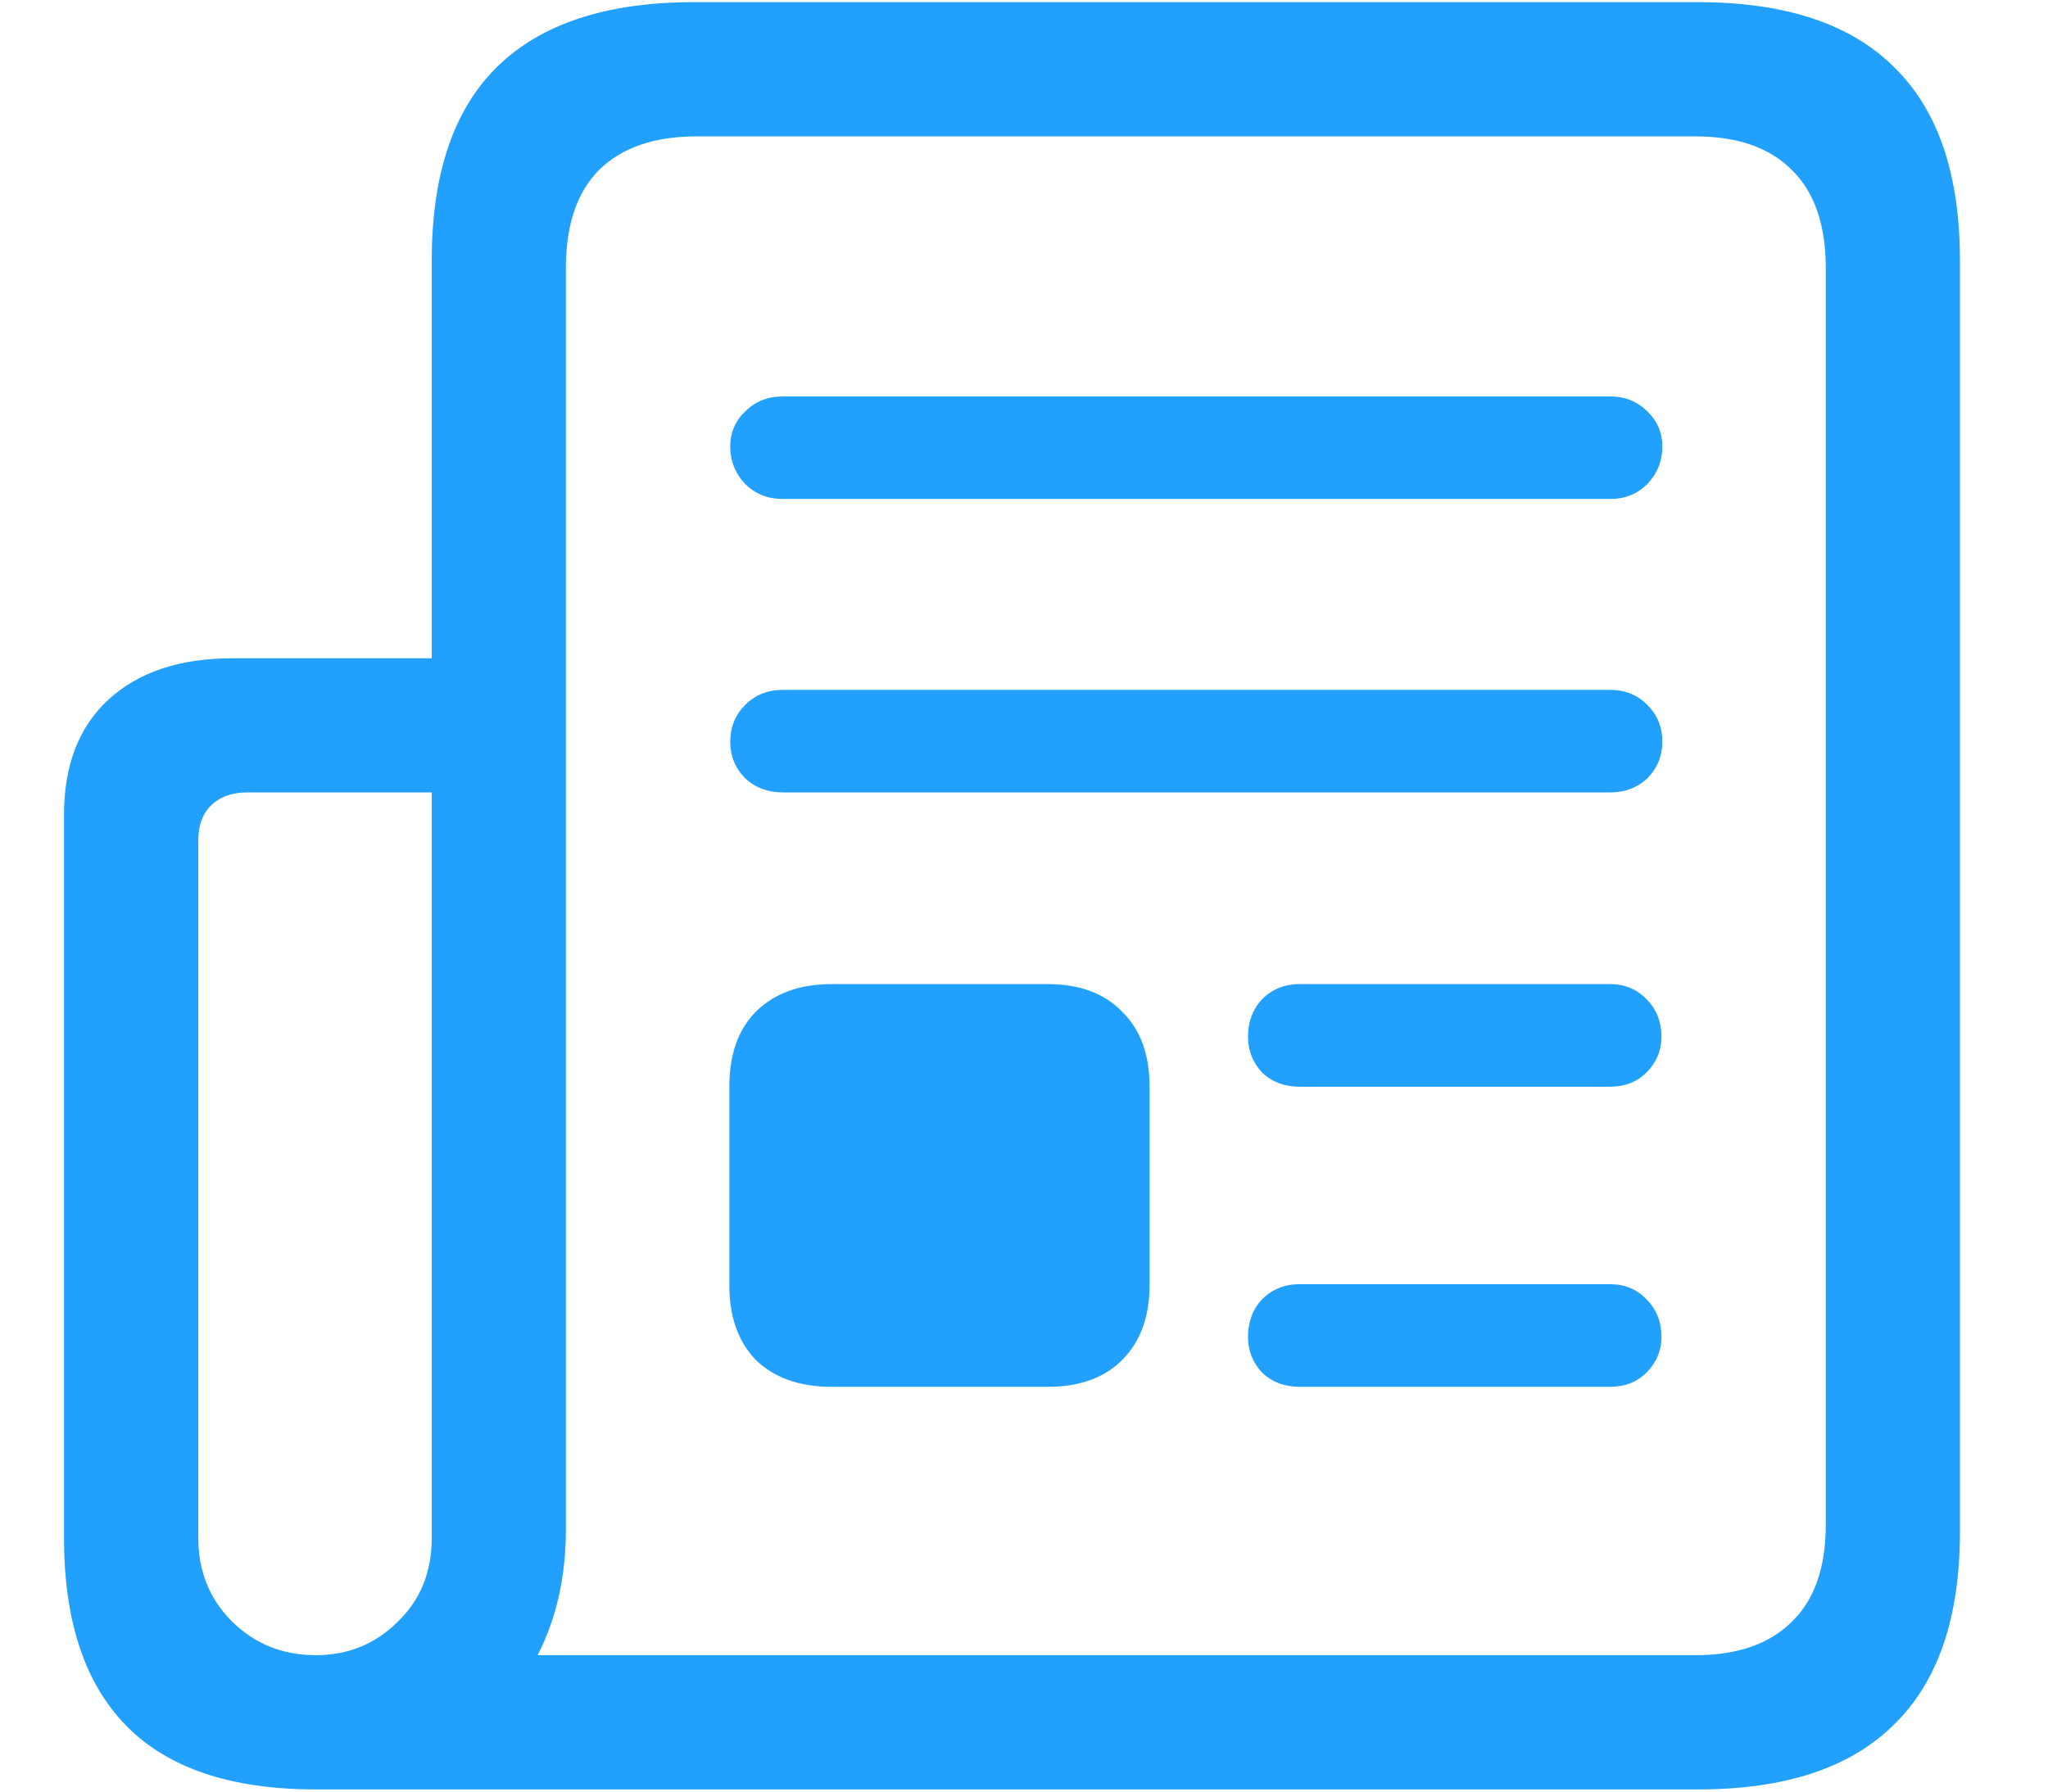 <svg width="16" height="14" viewBox="0 0 16 14" fill="none" xmlns="http://www.w3.org/2000/svg">
<path d="M0.5 12.016V6.368C0.5 5.982 0.615 5.682 0.845 5.469C1.08 5.252 1.403 5.144 1.816 5.144H3.373V2.036C3.373 1.363 3.542 0.86 3.881 0.525C4.224 0.187 4.736 0.017 5.418 0.017H13.267C13.949 0.017 14.459 0.187 14.798 0.525C15.141 0.86 15.312 1.363 15.312 2.036V11.97C15.312 12.639 15.141 13.14 14.798 13.475C14.459 13.813 13.949 13.983 13.267 13.983H2.467C1.807 13.983 1.314 13.818 0.989 13.488C0.663 13.158 0.5 12.667 0.5 12.016ZM1.549 12.016C1.549 12.276 1.636 12.493 1.809 12.667C1.987 12.845 2.207 12.934 2.467 12.934C2.719 12.934 2.932 12.847 3.106 12.674C3.284 12.504 3.373 12.285 3.373 12.016V6.192H1.933C1.811 6.192 1.716 6.227 1.646 6.297C1.581 6.362 1.549 6.453 1.549 6.57V12.016ZM4.2 12.934H13.248C13.573 12.934 13.823 12.847 13.997 12.674C14.175 12.504 14.264 12.25 14.264 11.911V2.095C14.264 1.756 14.175 1.5 13.997 1.326C13.823 1.153 13.573 1.066 13.248 1.066H5.437C5.112 1.066 4.86 1.153 4.682 1.326C4.508 1.5 4.421 1.756 4.421 2.095V11.95C4.421 12.32 4.347 12.648 4.2 12.934ZM6.115 3.899C5.998 3.899 5.9 3.86 5.822 3.782C5.744 3.7 5.705 3.602 5.705 3.489C5.705 3.381 5.744 3.289 5.822 3.215C5.9 3.137 5.998 3.098 6.115 3.098H12.583C12.696 3.098 12.791 3.137 12.87 3.215C12.948 3.289 12.987 3.381 12.987 3.489C12.987 3.602 12.948 3.7 12.87 3.782C12.791 3.86 12.696 3.899 12.583 3.899H6.115ZM6.115 6.192C5.998 6.192 5.9 6.155 5.822 6.082C5.744 6.003 5.705 5.908 5.705 5.795C5.705 5.682 5.744 5.587 5.822 5.508C5.9 5.43 5.998 5.391 6.115 5.391H12.583C12.696 5.391 12.791 5.43 12.87 5.508C12.948 5.587 12.987 5.682 12.987 5.795C12.987 5.908 12.948 6.003 12.87 6.082C12.791 6.155 12.696 6.192 12.583 6.192H6.115ZM6.499 10.837C6.247 10.837 6.05 10.767 5.906 10.628C5.767 10.485 5.698 10.29 5.698 10.042V8.492C5.698 8.24 5.767 8.044 5.906 7.905C6.05 7.762 6.247 7.69 6.499 7.69H8.186C8.434 7.69 8.627 7.762 8.766 7.905C8.909 8.044 8.981 8.24 8.981 8.492V10.042C8.981 10.29 8.909 10.485 8.766 10.628C8.627 10.767 8.434 10.837 8.186 10.837H6.499ZM10.153 8.492C10.036 8.492 9.938 8.455 9.86 8.381C9.787 8.303 9.75 8.209 9.75 8.101C9.75 7.984 9.787 7.886 9.86 7.808C9.938 7.73 10.036 7.69 10.153 7.69H12.577C12.694 7.69 12.789 7.73 12.863 7.808C12.941 7.886 12.98 7.984 12.98 8.101C12.98 8.209 12.941 8.303 12.863 8.381C12.789 8.455 12.694 8.492 12.577 8.492H10.153ZM10.153 10.837C10.036 10.837 9.938 10.8 9.86 10.726C9.787 10.648 9.75 10.554 9.75 10.446C9.75 10.329 9.787 10.231 9.86 10.153C9.938 10.075 10.036 10.035 10.153 10.035H12.577C12.694 10.035 12.789 10.075 12.863 10.153C12.941 10.231 12.98 10.329 12.98 10.446C12.98 10.554 12.941 10.648 12.863 10.726C12.789 10.8 12.694 10.837 12.577 10.837H10.153Z" fill="#21A0FE"/>
</svg>
